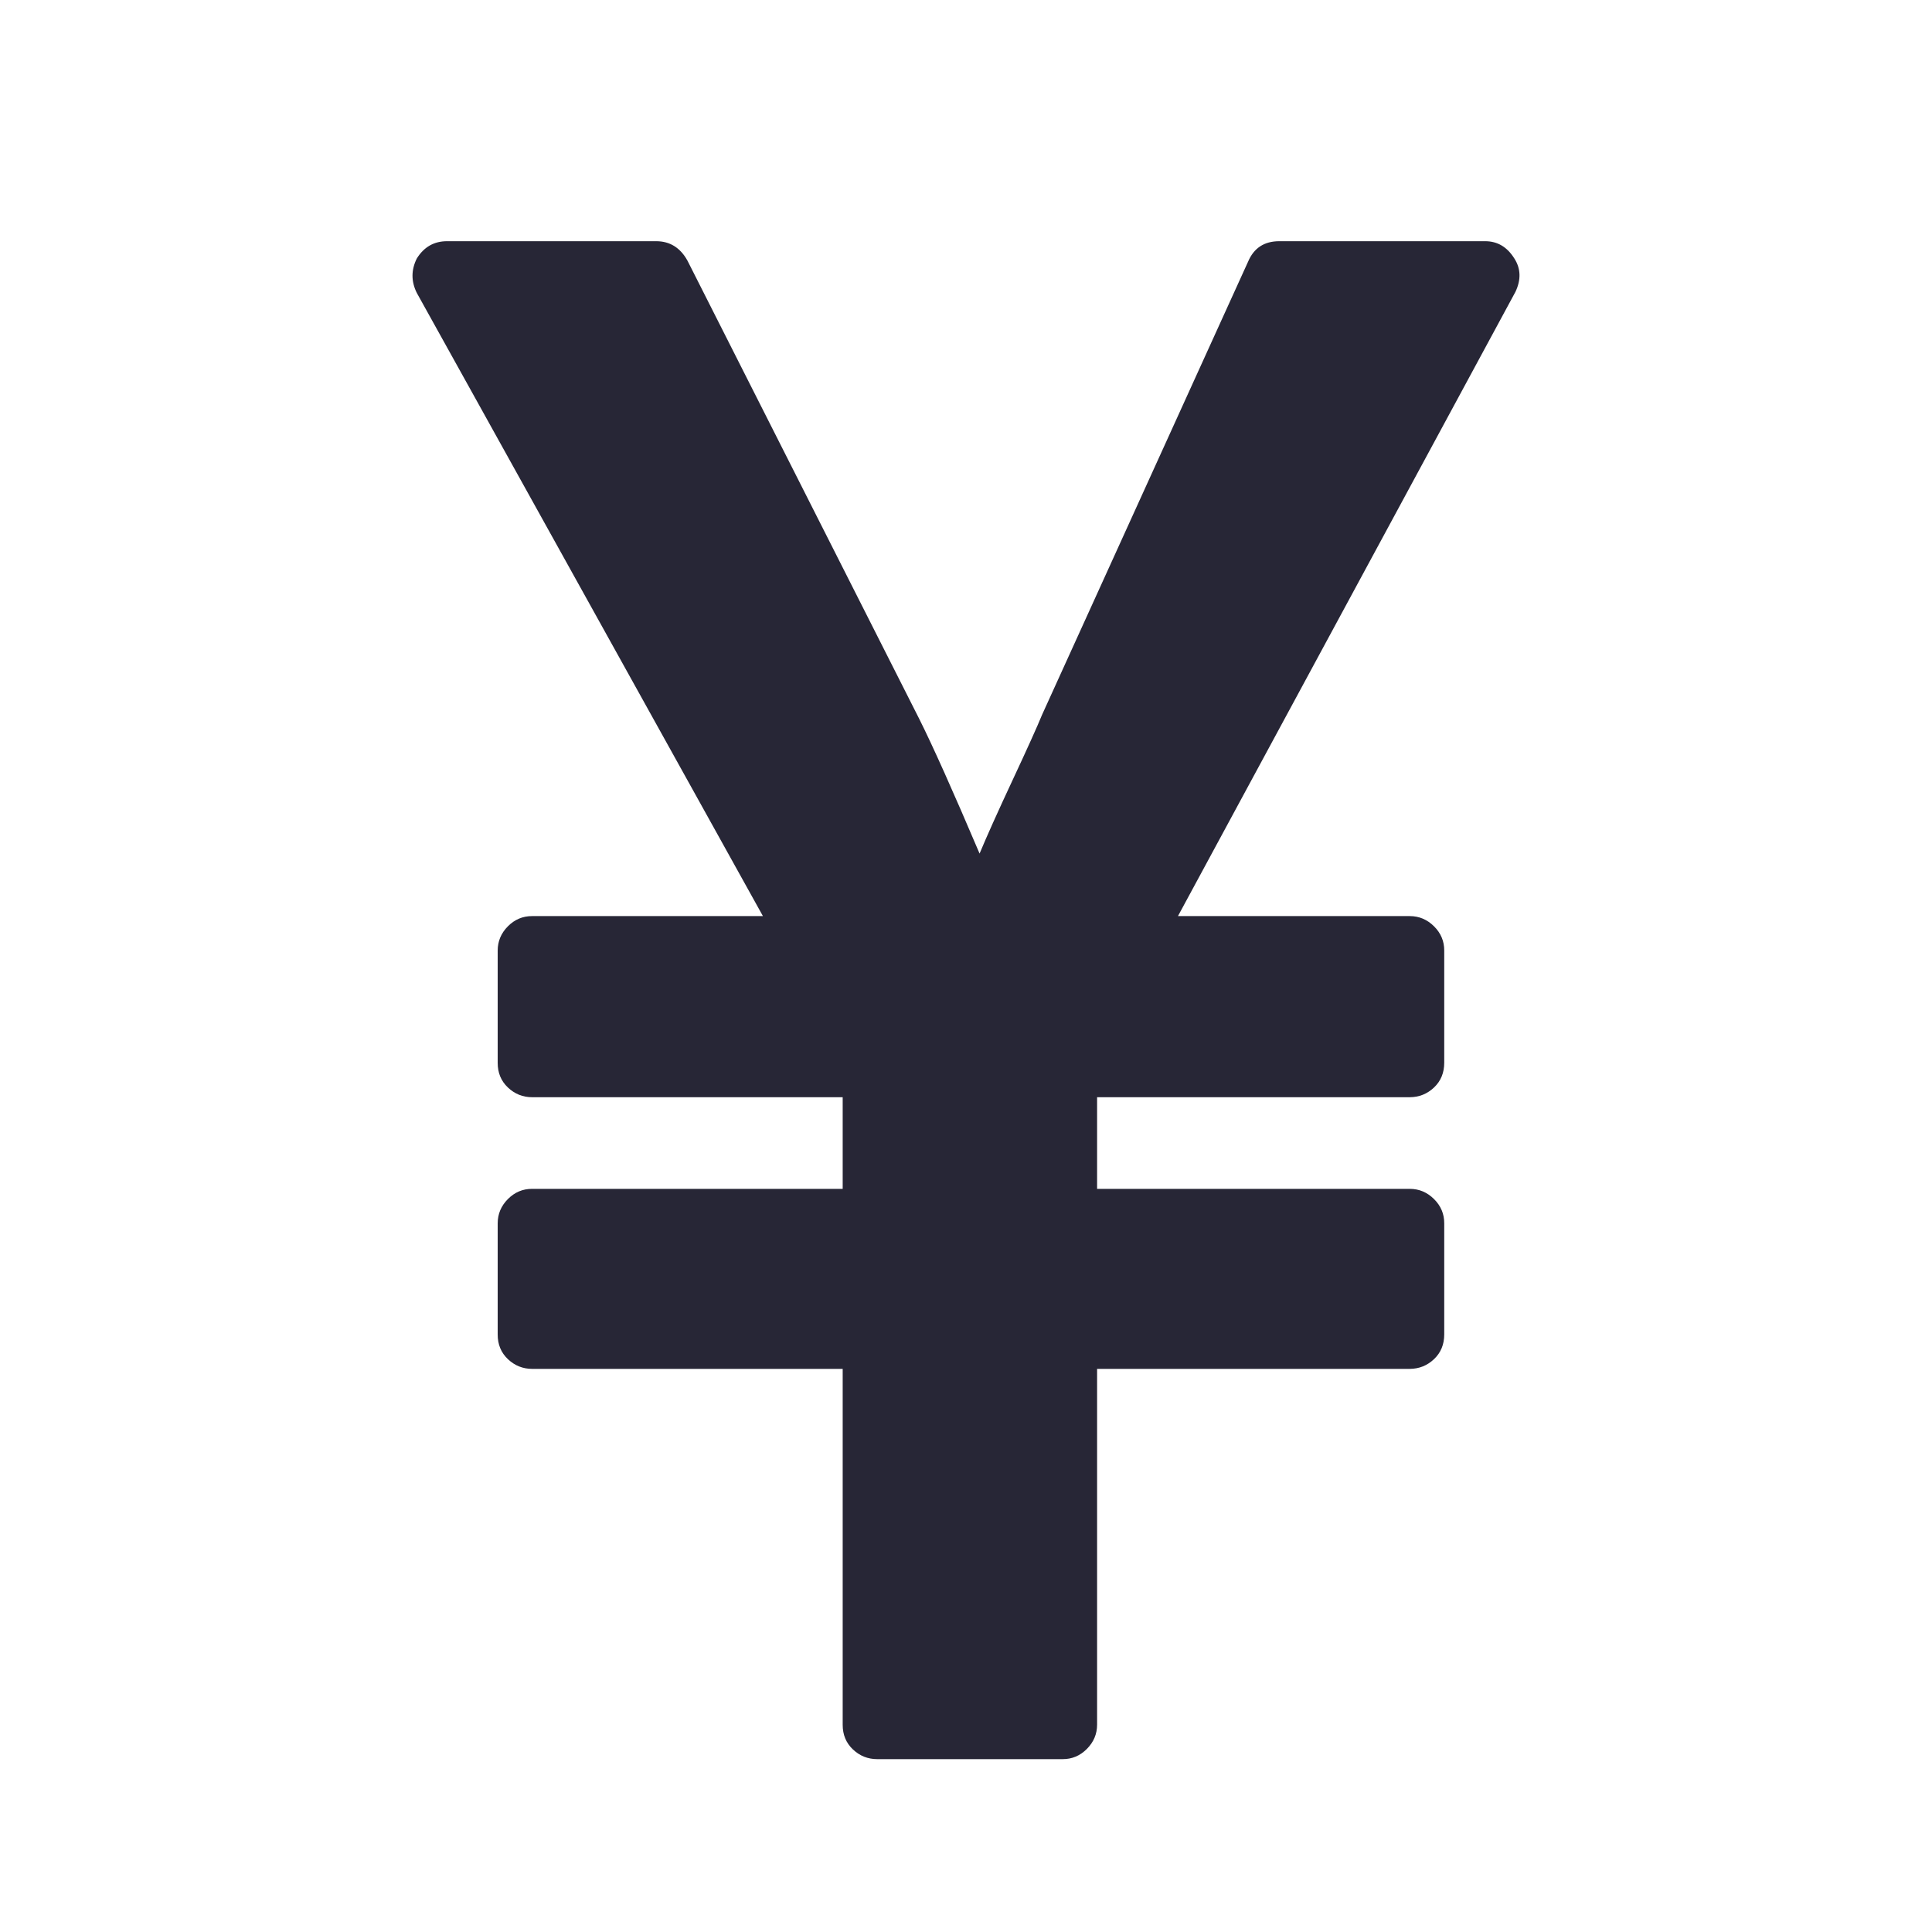 <?xml version="1.0" encoding="utf-8"?>
<!DOCTYPE svg PUBLIC "-//W3C//DTD SVG 1.1//EN" "http://www.w3.org/Graphics/SVG/1.1/DTD/svg11.dtd">
<svg version="1.1" id="图形" xmlns="http://www.w3.org/2000/svg" xmlns:xlink="http://www.w3.org/1999/xlink" x="0px" y="0px" width="1024px" height="1024px" viewBox="0 0 1024 1024" enable-background="new 0 0 1024 1024" xml:space="preserve">
  <path fill="#272636" d="M563.232-120.381h-98.304q-7.424 0-12.873 5.157t-5.413 13.129v188.562h-164.571q-7.424 0-12.873 5.157t-5.413 13.129v58.843q0 7.424 5.413 12.873t12.873 5.413h164.571v48.567h-164.571q-7.424 0-12.873 5.157t-5.413 13.129v59.429q0 7.424 5.413 12.873t12.873 5.413h122.295l-183.442 330.277q-4.571 9.143 0 18.286 5.705 9.143 16.018 9.143h110.848q10.862 0 16.567-10.277l122.843-242.871q10.862-21.723 32-71.424 5.705 13.714 17.445 38.839t15.726 34.853l109.129 240.018q4.571 10.862 16.567 10.862h109.129q9.728 0 15.433-9.143 5.157-8.009 0.585-17.701l-178.871-330.862h122.843q7.424 0 12.873-5.413t5.413-12.873v-59.429q0-8.009-5.413-13.129t-12.873-5.157h-165.705v-48.567h165.705q7.424 0 12.873-5.413t5.413-12.873v-58.843q0-8.009-5.413-13.129t-12.873-5.157h-165.705v-188.562q0-7.424-5.413-12.873t-12.873-5.413z" transform="translate(0, 812) scale(1, -1)"/>
</svg>
